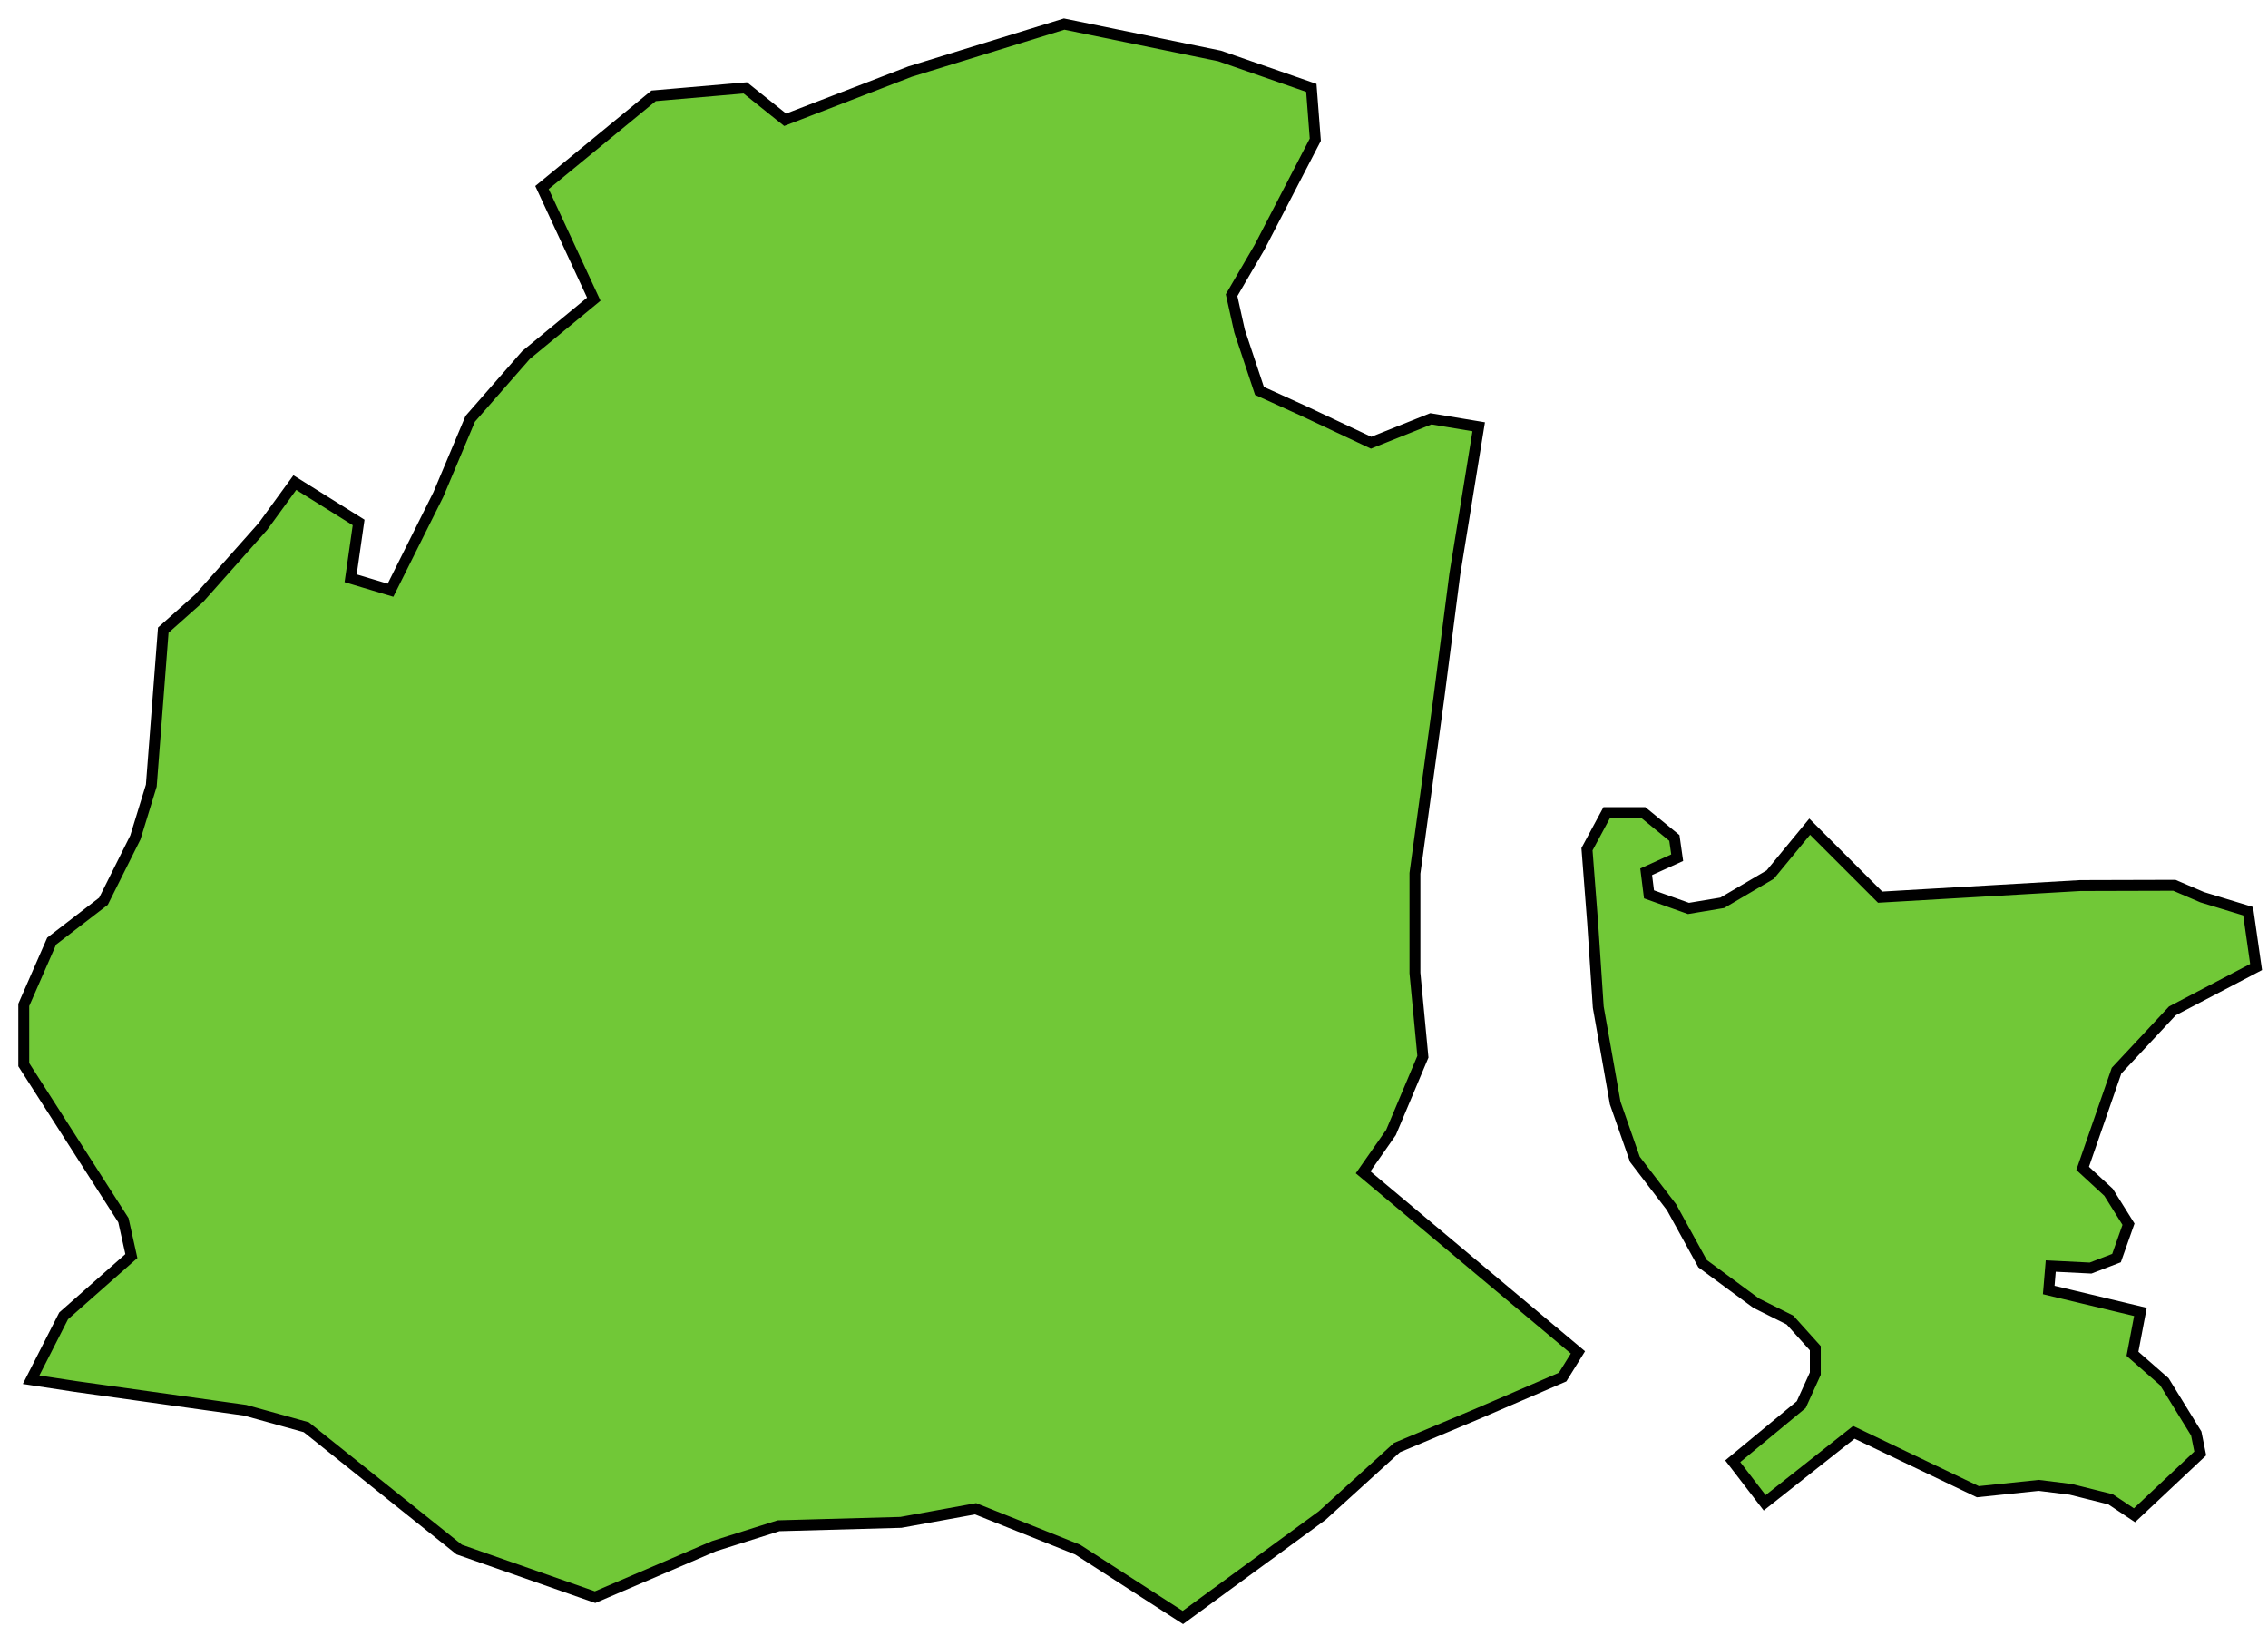 <?xml version="1.0" encoding="UTF-8" standalone="no"?>
<svg width="104px" height="75px" viewBox="0 0 104 75" version="1.1" xmlns="http://www.w3.org/2000/svg" xmlns:xlink="http://www.w3.org/1999/xlink" xmlns:sketch="http://www.bohemiancoding.com/sketch/ns">
    <!-- Generator: Sketch 3.1.1 (8761) - http://www.bohemiancoding.com/sketch -->
    <title>OW</title>
    <desc>Created with Sketch.</desc>
    <defs></defs>
    <g id="Source" stroke="none" stroke-width="1" fill="none" fill-rule="evenodd" sketch:type="MSPage">
        <g id="Artboard-1" sketch:type="MSArtboardGroup" transform="translate(-462, -274)" stroke="#000000" stroke-width="0.5" fill="#71C837">
            <path d="M534.357,336.002 L524.506,327.748 L525.785,325.92 L527.248,322.447 L526.883,318.609 L526.883,314.039 L527.98,305.997 L528.71,300.33 L529.807,293.566 L527.614,293.2 L524.873,294.297 L521.766,292.835 L519.754,291.921 L518.841,289.179 L518.475,287.533 L519.754,285.34 L522.314,280.404 L522.131,278.028 L517.927,276.566 L510.798,275.104 L503.733,277.282 L498.003,279.491 L496.175,278.029 L491.971,278.394 L486.853,282.598 L489.229,287.717 L486.122,290.276 L483.563,293.2 L482.1,296.673 L479.907,301.06 L478.079,300.512 L478.445,297.953 L475.52,296.125 L474.057,298.136 L471.133,301.427 L469.487,302.889 L468.938,310.018 L468.208,312.394 L466.745,315.319 L464.369,317.147 L463.09,320.071 L463.09,322.813 L467.659,329.942 L468.024,331.587 L464.917,334.329 L463.427,337.255 L465.451,337.564 L473.241,338.655 L476.045,339.433 L483.057,345.042 L489.288,347.224 L494.741,344.886 L497.701,343.951 L503.31,343.796 L506.737,343.173 L511.412,345.042 L516.241,348.157 L522.629,343.483 L526.057,340.368 L529.679,338.848 L533.653,337.135 L534.357,336.002 L534.357,336.002 Z M557.393,314.599 L561.706,314.587 L562.986,315.135 L565.088,315.775 L565.454,318.334 L561.615,320.345 L559.055,323.087 L557.501,327.566 L558.689,328.663 L559.603,330.125 L559.054,331.679 L557.866,332.136 L556.038,332.044 L555.946,333.142 L560.15,334.147 L559.785,336.066 L561.247,337.346 L562.71,339.722 L562.893,340.636 L559.877,343.47 L558.78,342.738 L556.952,342.281 L555.489,342.099 L552.695,342.39 L547.009,339.667 L542.919,342.899 L541.456,340.993 L544.596,338.397 L545.242,336.975 L545.242,335.811 L544.079,334.519 L542.527,333.744 L540.072,331.934 L538.65,329.349 L536.969,327.152 L536.065,324.567 L535.289,320.172 L535.031,316.294 L534.772,312.934 L535.677,311.254 L537.357,311.254 L538.779,312.417 L538.908,313.322 L537.486,313.968 L537.616,315.002 L539.426,315.648 L540.977,315.389 L543.174,314.097 L544.984,311.9 L548.215,315.131 L557.393,314.599 L557.393,314.599 Z" id="OW" sketch:type="MSShapeGroup"></path>
        </g>
    </g>
</svg>